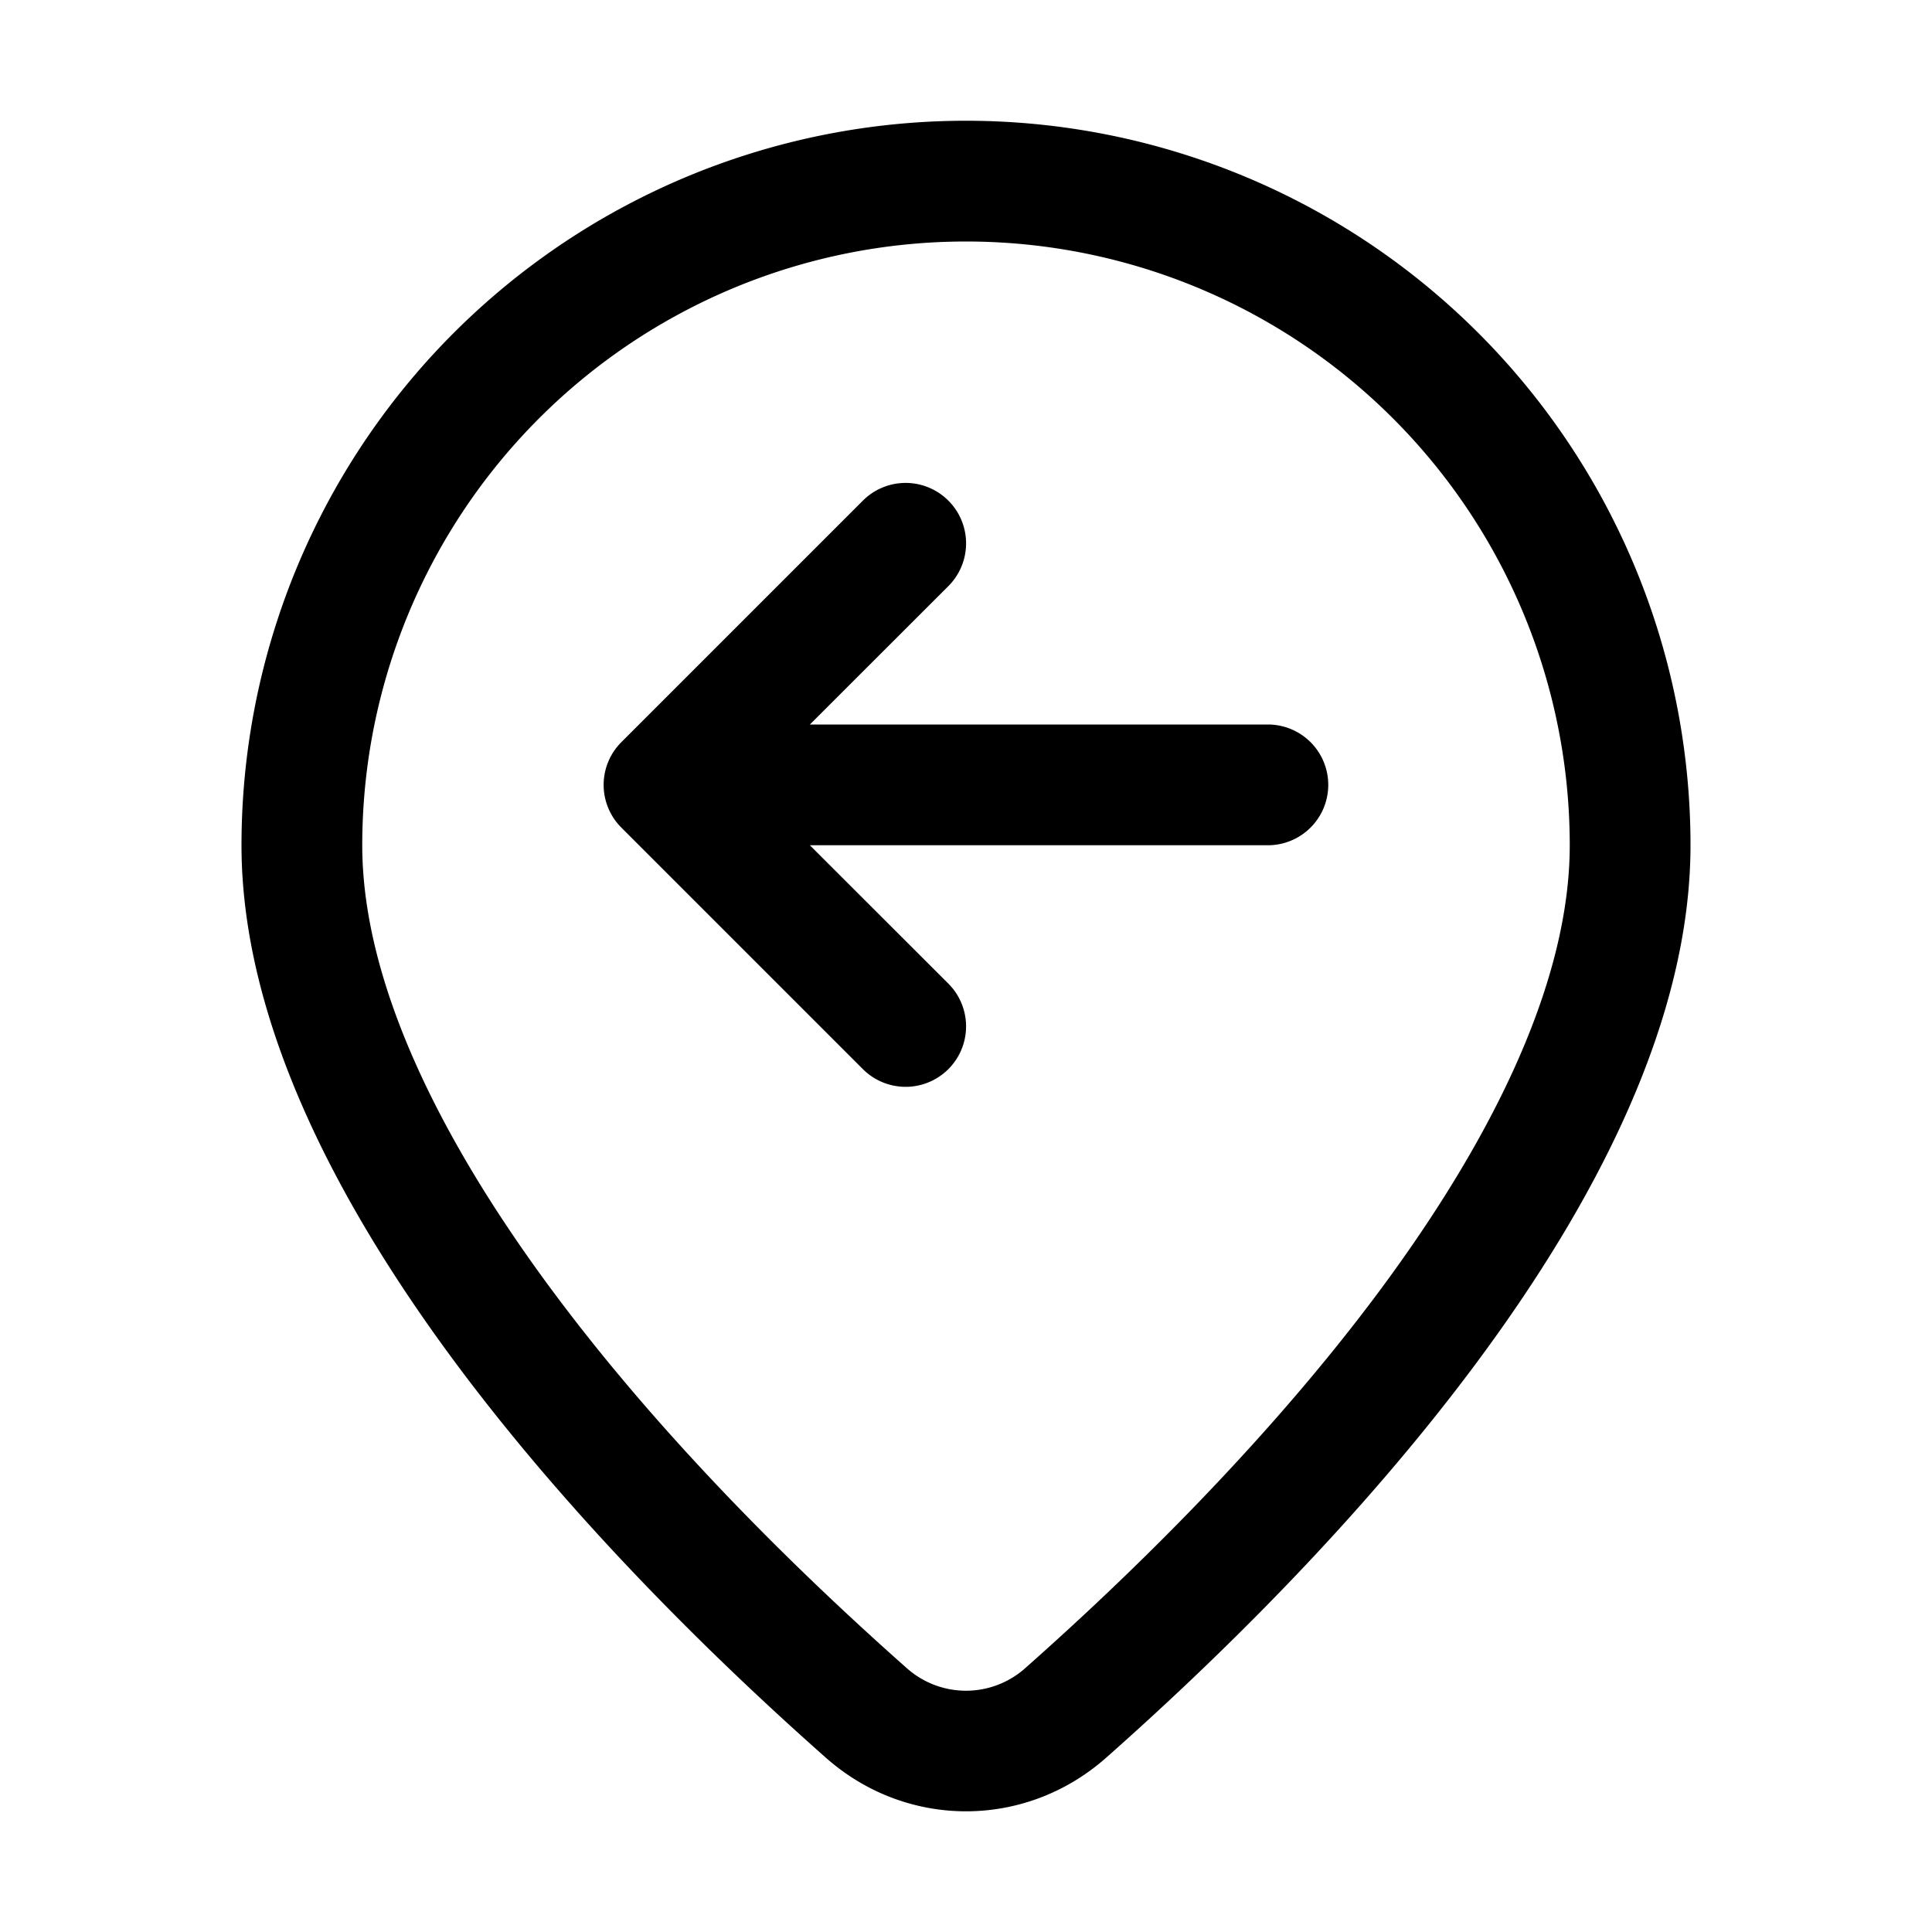 <svg xmlns="http://www.w3.org/2000/svg" width="3em" height="3em" viewBox="0 0 16 16"><path fill="currentColor" d="M9.159 14.558C10.903 13.016 14 9.874 14 7A6 6 0 0 0 2 7c0 2.874 3.097 6.016 4.841 7.558c.668.59 1.65.59 2.318 0M8 2a5 5 0 0 1 5 5c0 1.108-.615 2.395-1.57 3.683c-.934 1.258-2.087 2.377-2.933 3.126a.737.737 0 0 1-.994 0c-.846-.749-2-1.867-2.933-3.126C3.615 9.395 3 8.108 3 7a5 5 0 0 1 5-5m-.146 2.854a.5.5 0 1 0-.708-.708l-2 2a.5.5 0 0 0 0 .708l2 2a.5.5 0 1 0 .708-.708L6.707 7H10.5a.5.5 0 0 0 0-1H6.707z"/></svg>